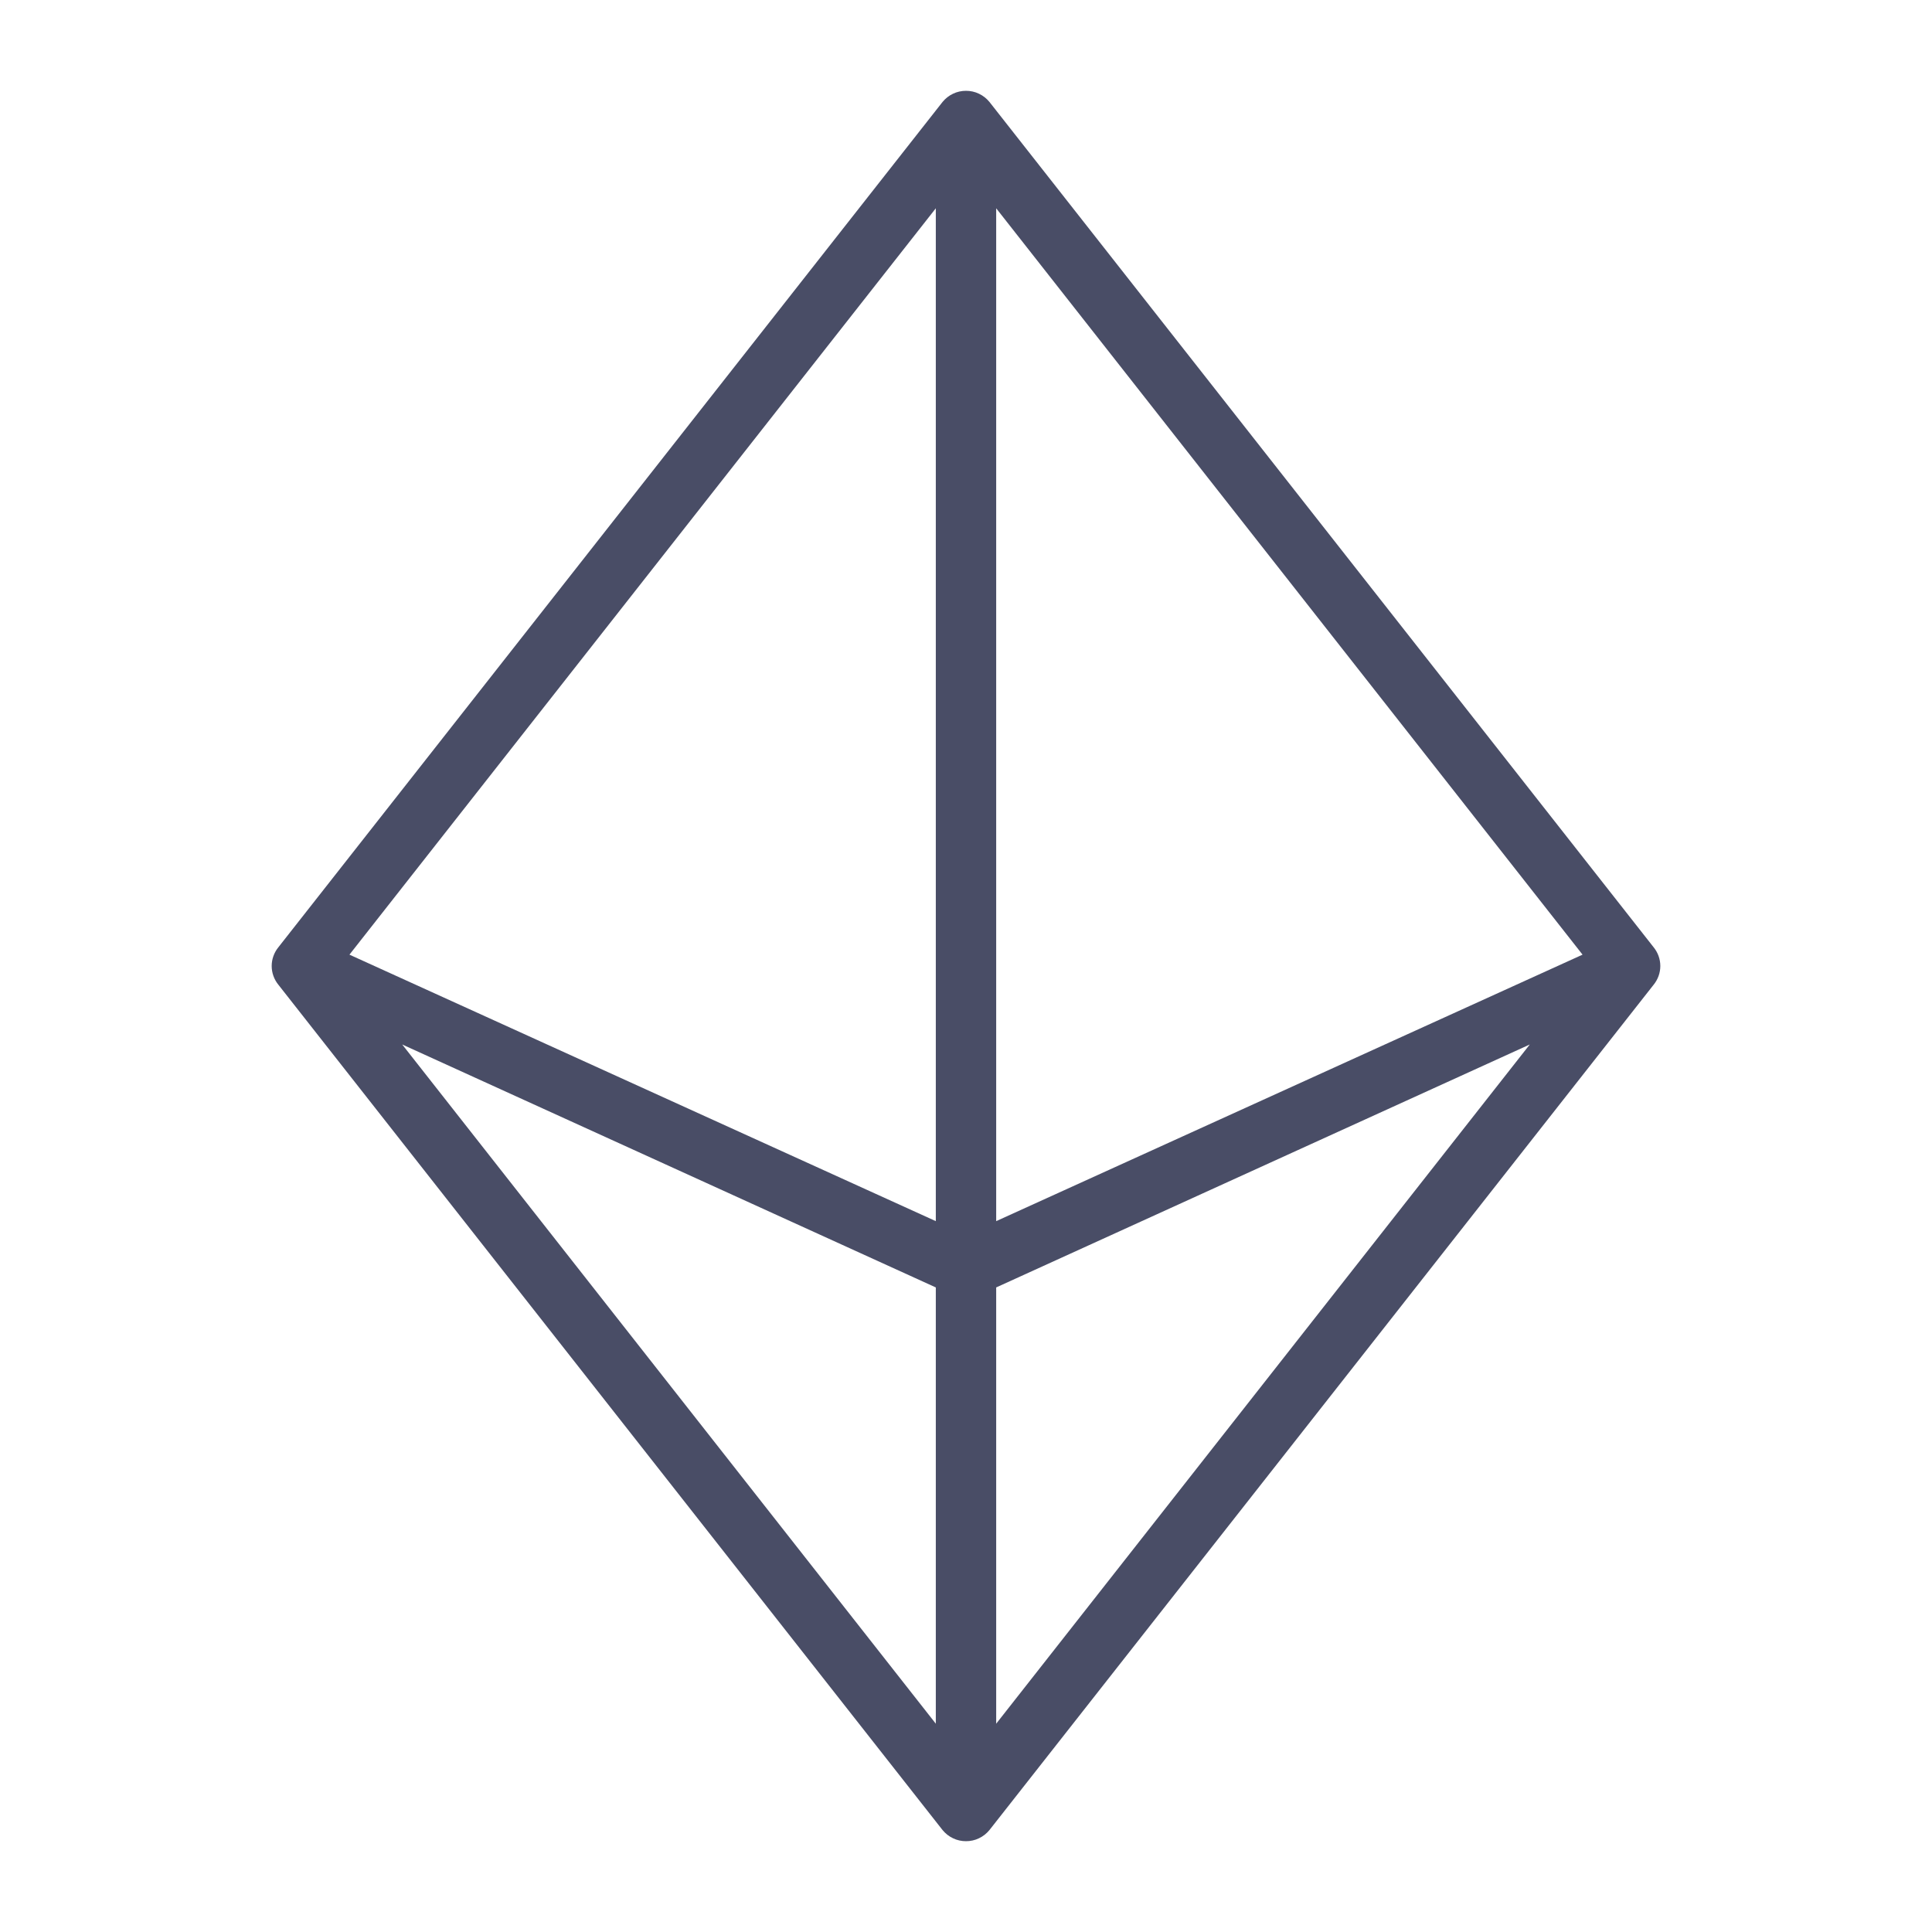 <svg width="16" height="16" viewBox="0 0 16 16" fill="none" xmlns="http://www.w3.org/2000/svg">
<path d="M13.694 7.844L8.194 0.844C8.17 0.815 8.141 0.792 8.107 0.776C8.074 0.76 8.037 0.752 8 0.752C7.963 0.752 7.926 0.76 7.893 0.776C7.859 0.792 7.83 0.815 7.806 0.844L2.306 7.844C2.27 7.888 2.25 7.943 2.25 8C2.25 8.057 2.27 8.112 2.306 8.156L7.806 15.156C7.83 15.185 7.859 15.208 7.893 15.224C7.926 15.24 7.963 15.248 8 15.248C8.037 15.248 8.074 15.24 8.107 15.224C8.141 15.208 8.17 15.185 8.194 15.156L13.694 8.156C13.73 8.112 13.75 8.057 13.75 8C13.75 7.943 13.73 7.888 13.694 7.844ZM8.25 1.725L13.106 7.906L8.25 10.113V1.725ZM7.75 10.113L2.894 7.906L7.75 1.725V10.113ZM7.75 10.662V14.275L3.331 8.65L7.75 10.662ZM8.25 10.662L12.669 8.65L8.25 14.275V10.662Z" fill="#494D66"/>
</svg>
